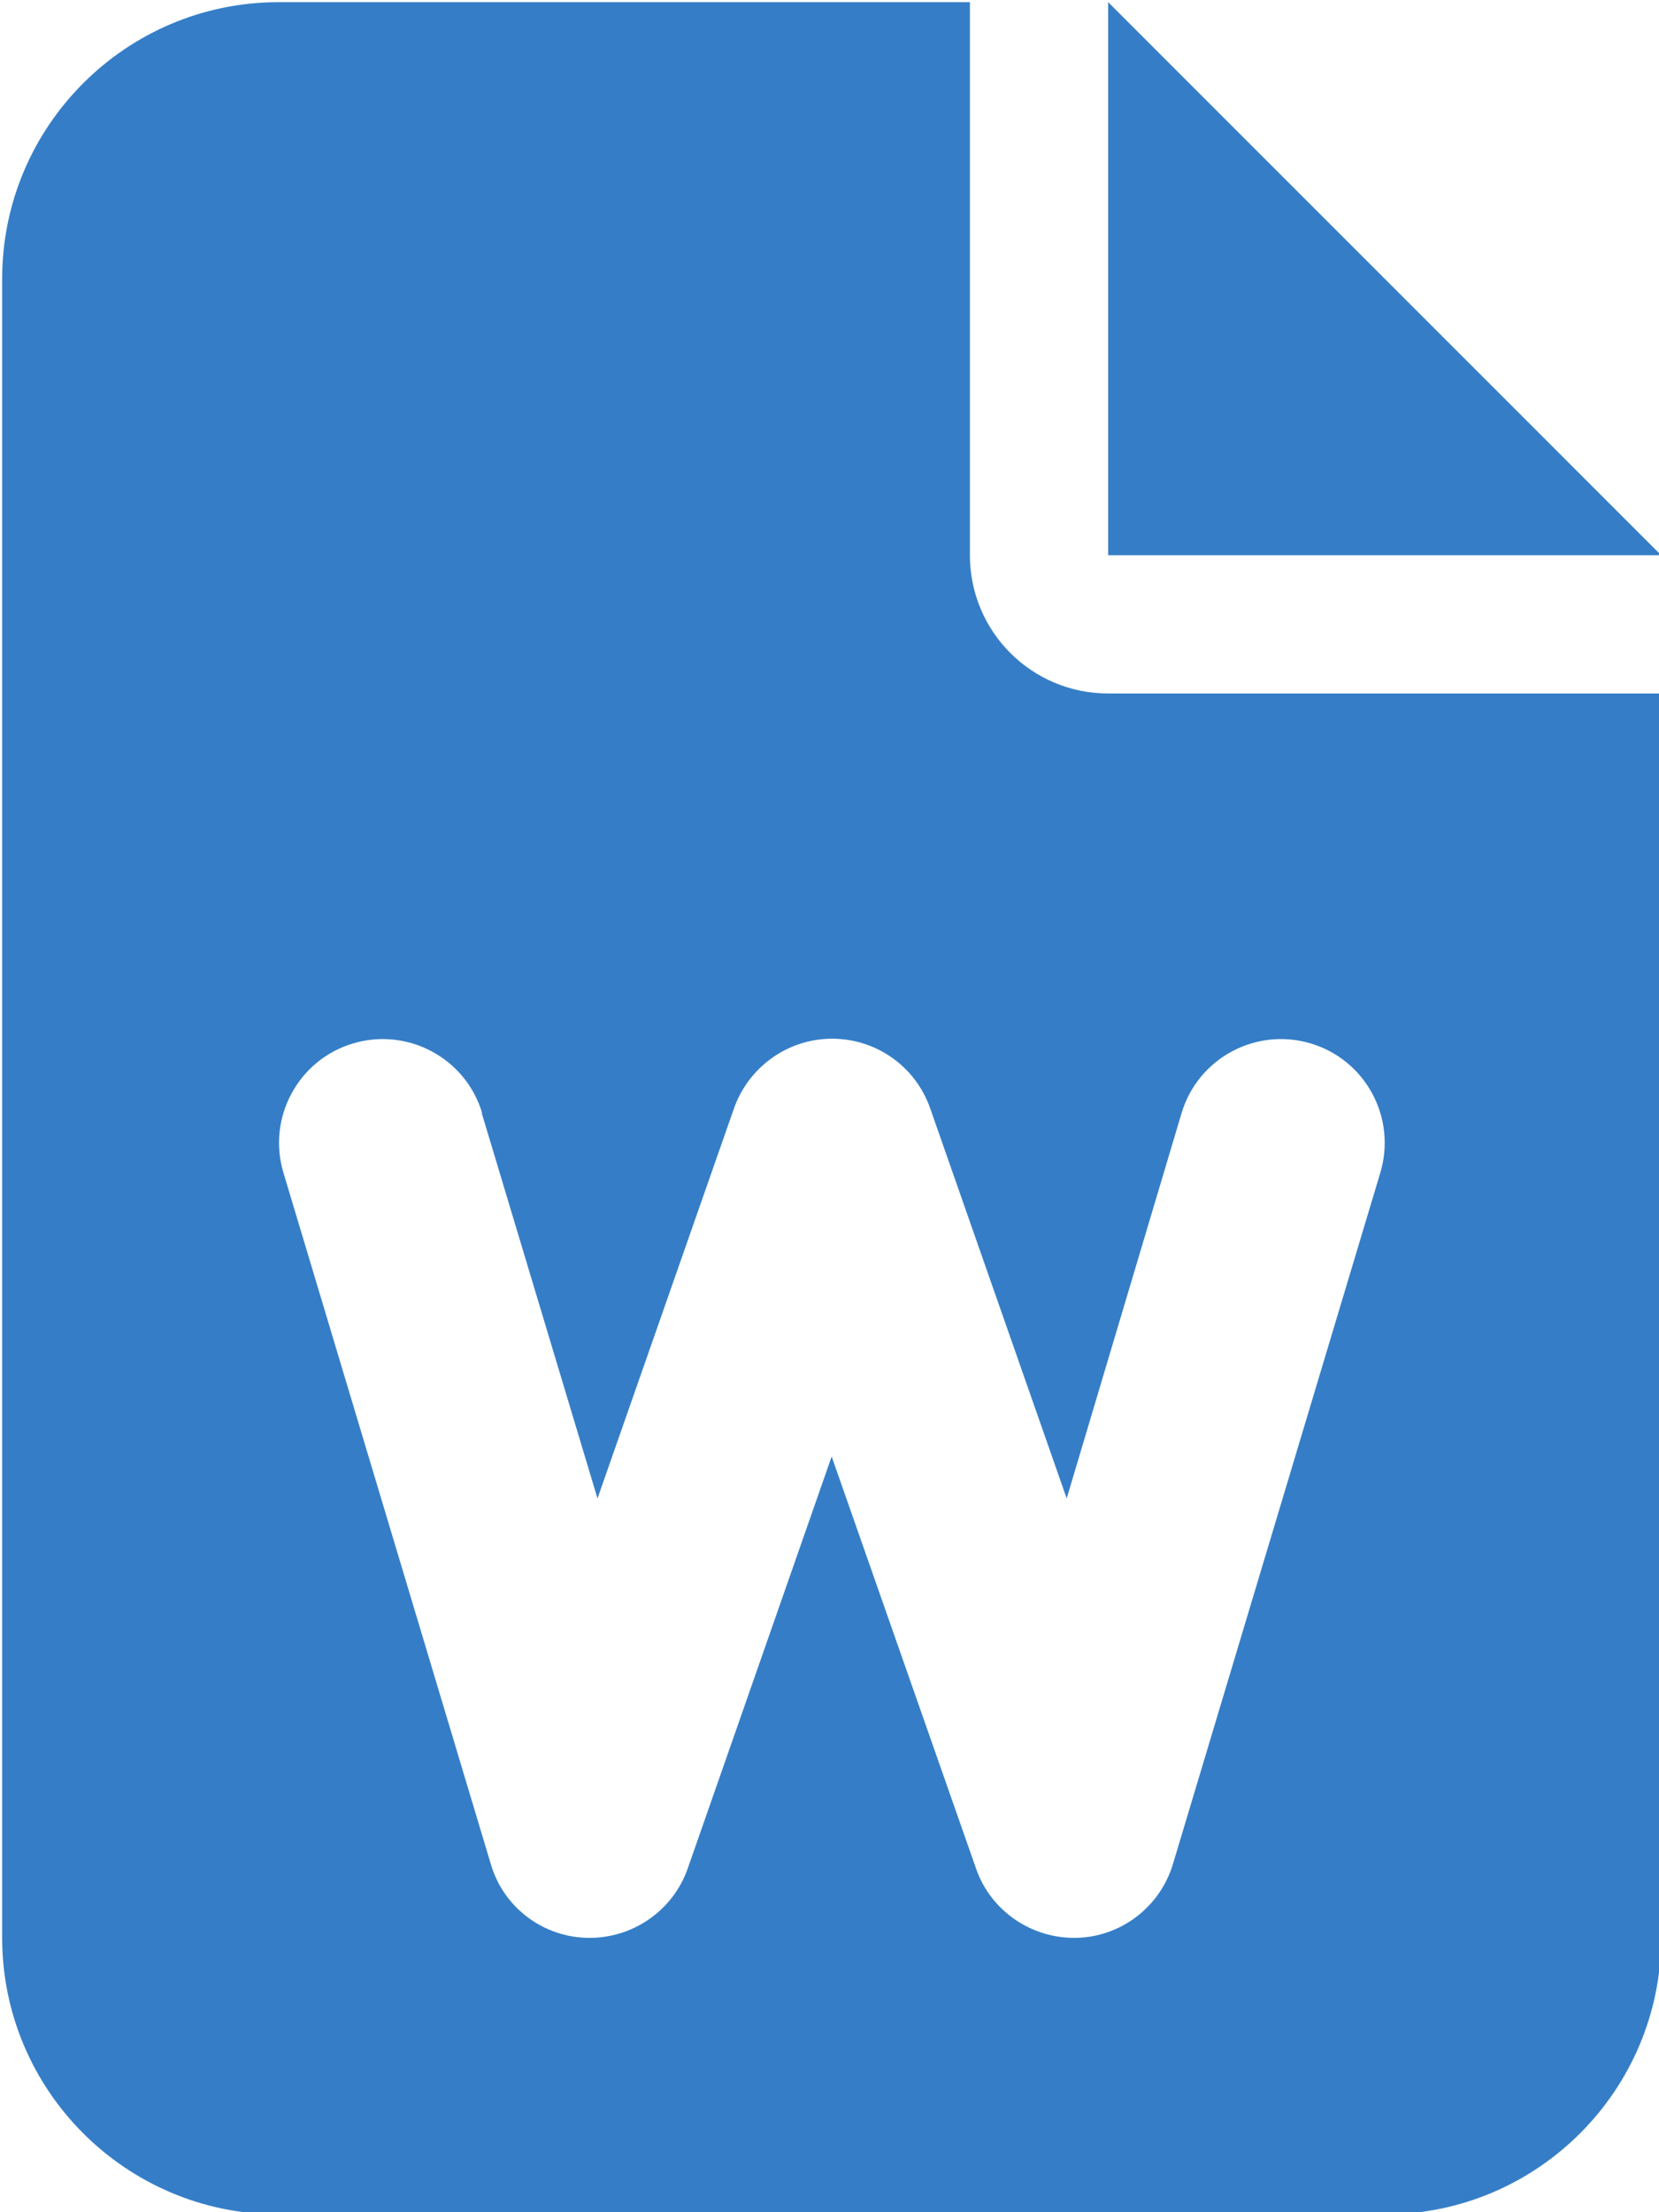 <?xml version="1.0" encoding="UTF-8" standalone="no" ?>
<!DOCTYPE svg PUBLIC "-//W3C//DTD SVG 1.1//EN" "http://www.w3.org/Graphics/SVG/1.1/DTD/svg11.dtd">
<svg xmlns="http://www.w3.org/2000/svg" xmlns:xlink="http://www.w3.org/1999/xlink" version="1.1" width="384" height="512" viewBox="0 0 384 512" xml:space="preserve">
<desc>Created with Fabric.js 3.6.3</desc>
<defs>
</defs>
<g transform="matrix(1 0 0 1 192.5 256.5)"  >
<path style="stroke: none; stroke-width: 1; stroke-dasharray: none; stroke-linecap: butt; stroke-dashoffset: 0; stroke-linejoin: miter; stroke-miterlimit: 4; fill: rgb(53,126,199); fill-rule: nonzero; opacity: 1;"  transform=" translate(-192, -256)" d="M 64 0 C 28.7 0 0 28.7 0 64 V 448 c 0 35.3 28.7 64 64 64 H 320 c 35.3 0 64 -28.7 64 -64 V 160 H 256 c -17.7 0 -32 -14.3 -32 -32 V 0 H 64 z M 256 0 V 128 H 384 L 256 0 z M 111 257.1 l 26.8 89.2 l 31.6 -90.3 c 3.4 -9.6 12.5 -16.1 22.7 -16.1 s 19.3 6.4 22.7 16.1 l 31.6 90.3 L 273 257.1 c 3.8 -12.7 17.2 -19.9 29.9 -16.1 s 19.9 17.2 16.1 29.9 l -48 160 c -3 10 -12.1 16.9 -22.4 17.1 s -19.8 -6.2 -23.2 -16.1 L 192 336.6 l -33.3 95.3 c -3.4 9.8 -12.8 16.3 -23.2 16.1 s -19.5 -7.1 -22.4 -17.1 l -48 -160 c -3.8 -12.7 3.4 -26.1 16.1 -29.9 s 26.1 3.4 29.9 16.1 z" stroke-linecap="round" />
</g>
</svg>